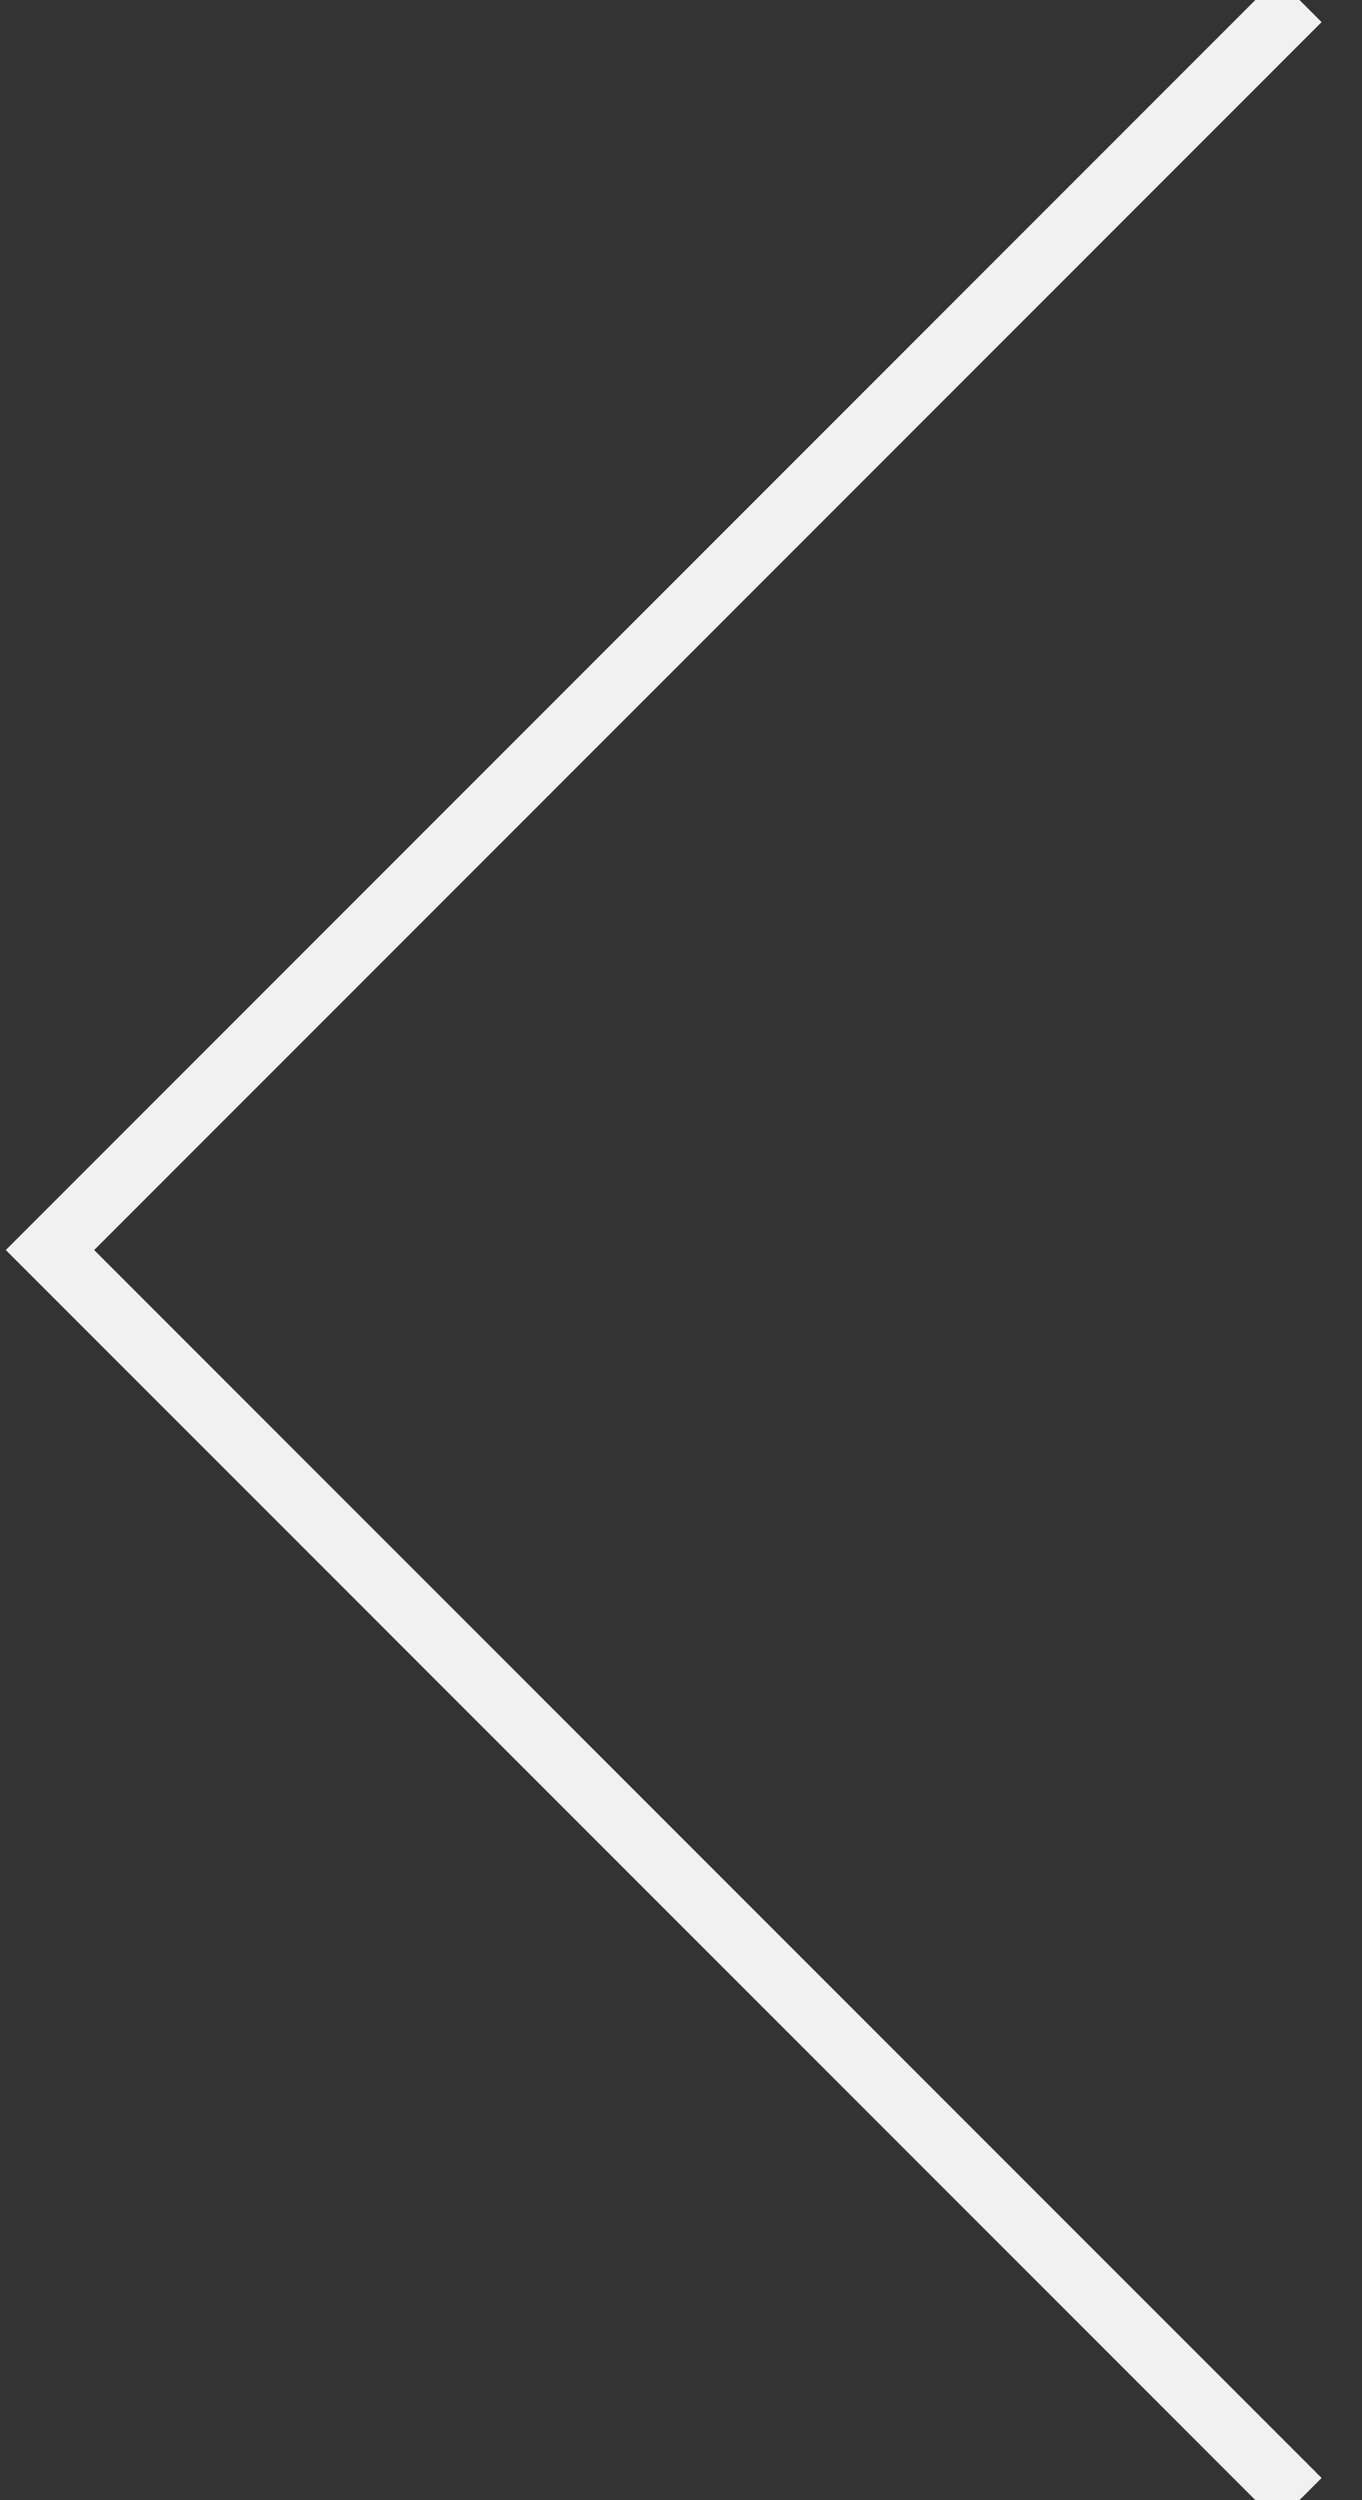 <?xml version="1.0" encoding="UTF-8"?>
<!-- Generator: Adobe Illustrator 19.2.1, SVG Export Plug-In . SVG Version: 6.00 Build 0)  -->
<svg version="1.1" id="Layer_1" xmlns="http://www.w3.org/2000/svg" xmlns:xlink="http://www.w3.org/1999/xlink" x="0px" y="0px" viewBox="0 0 43.6 80" style="enable-background:new 0 0 43.6 80;" xml:space="preserve">
<rect x="0" y="0" width="43.6" height="80" fill="#333333" stroke="none"/>
<style type="text/css">
	.st0{fill:none;stroke:#F1F1F1;stroke-width:2;stroke-miterlimit:10;}
</style>
<polyline class="st0" points="41.6,80 1.6,40 41.6,0 "/>
</svg>